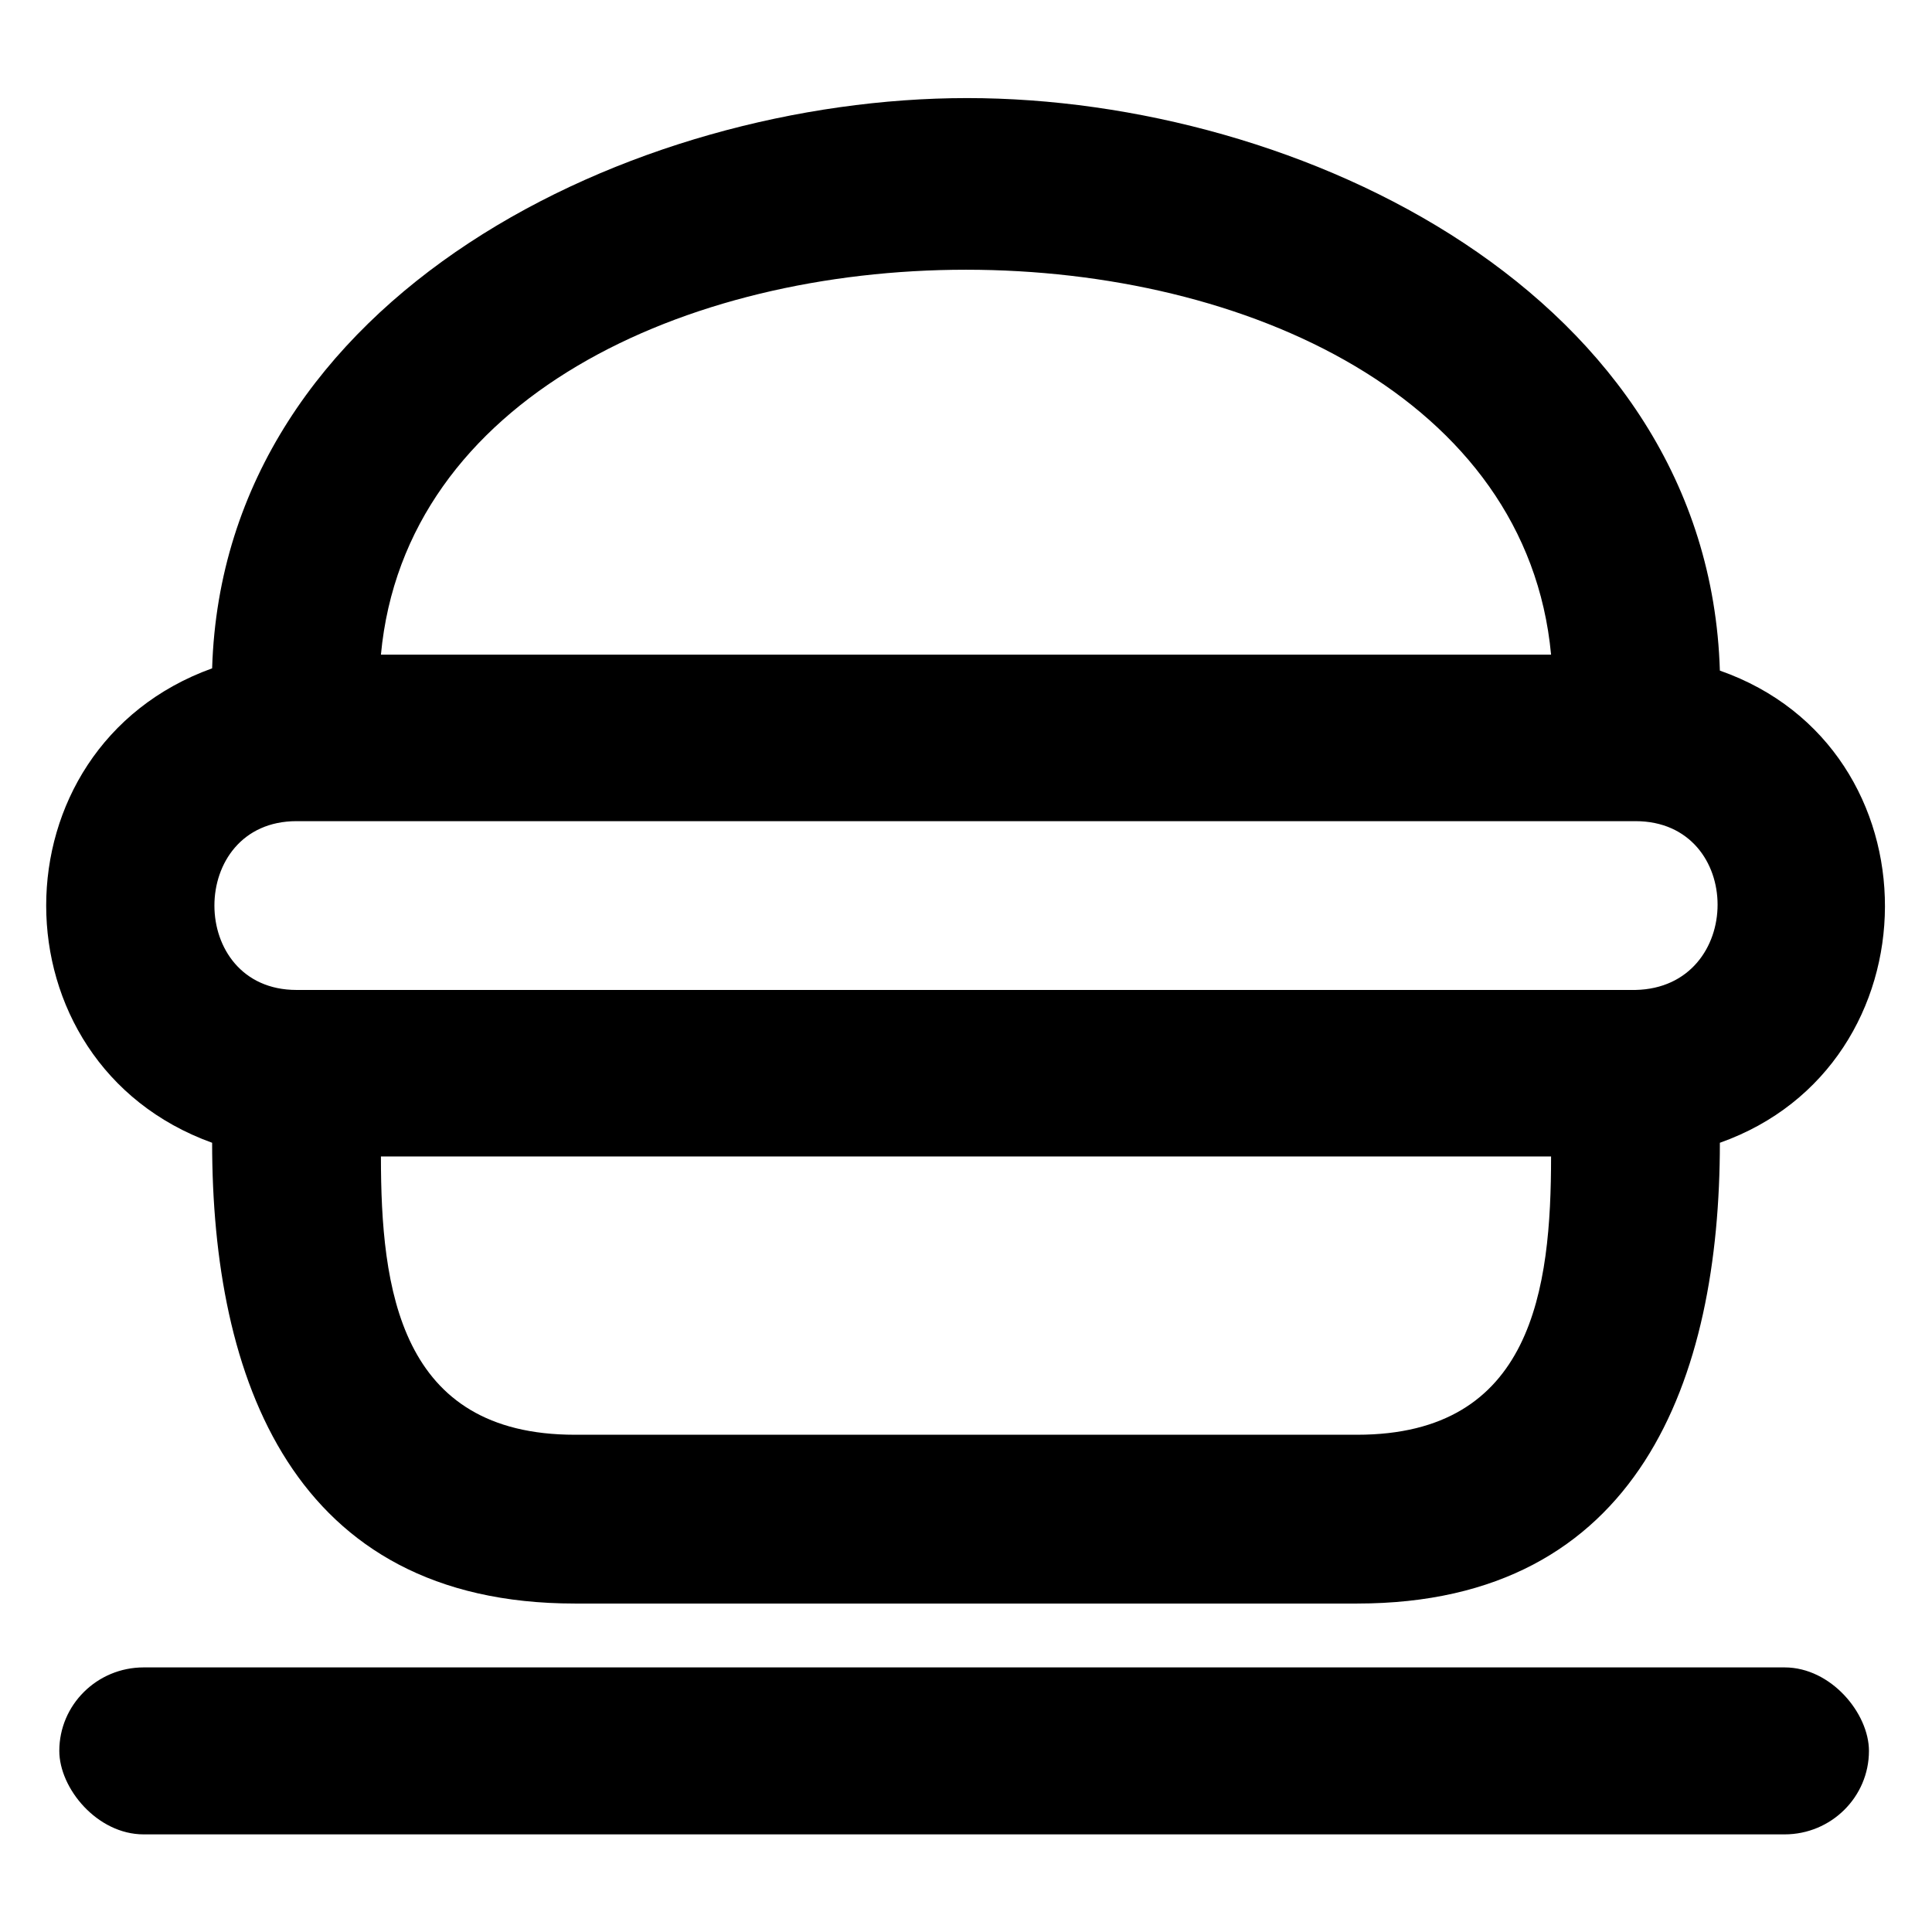 <svg height='100px' width='100px'  fill="#000000" xmlns="http://www.w3.org/2000/svg" xmlns:xlink="http://www.w3.org/1999/xlink" xml:space="preserve" version="1.1" style="shape-rendering:geometricPrecision;text-rendering:geometricPrecision;image-rendering:optimizeQuality;" viewBox="0 0 847 847" x="0px" y="0px" fill-rule="evenodd" clip-rule="evenodd"><g><path d="M754 294c-5,-165 -184,-251 -330,-251 -146,0 -326,86 -331,250 -97,35 -97,173 0,208 0,103 35,202 159,202l343 0c124,0 159,-99 159,-202 96,-34 97,-173 0,-207zm-37 140c-195,0 -391,0 -587,0 -48,0 -48,-74 0,-74l587 0c48,0 48,73 0,74zm-37 -147l-513 0c21,-225 492,-225 513,0zm-85 342l-343 0c-77,0 -85,-64 -85,-122l513 0c0,58 -8,122 -85,122z"></path><rect class="fil0" x="26" y="731" width="793.359" height="73.203" rx="37" ry="39"></rect></g></svg>